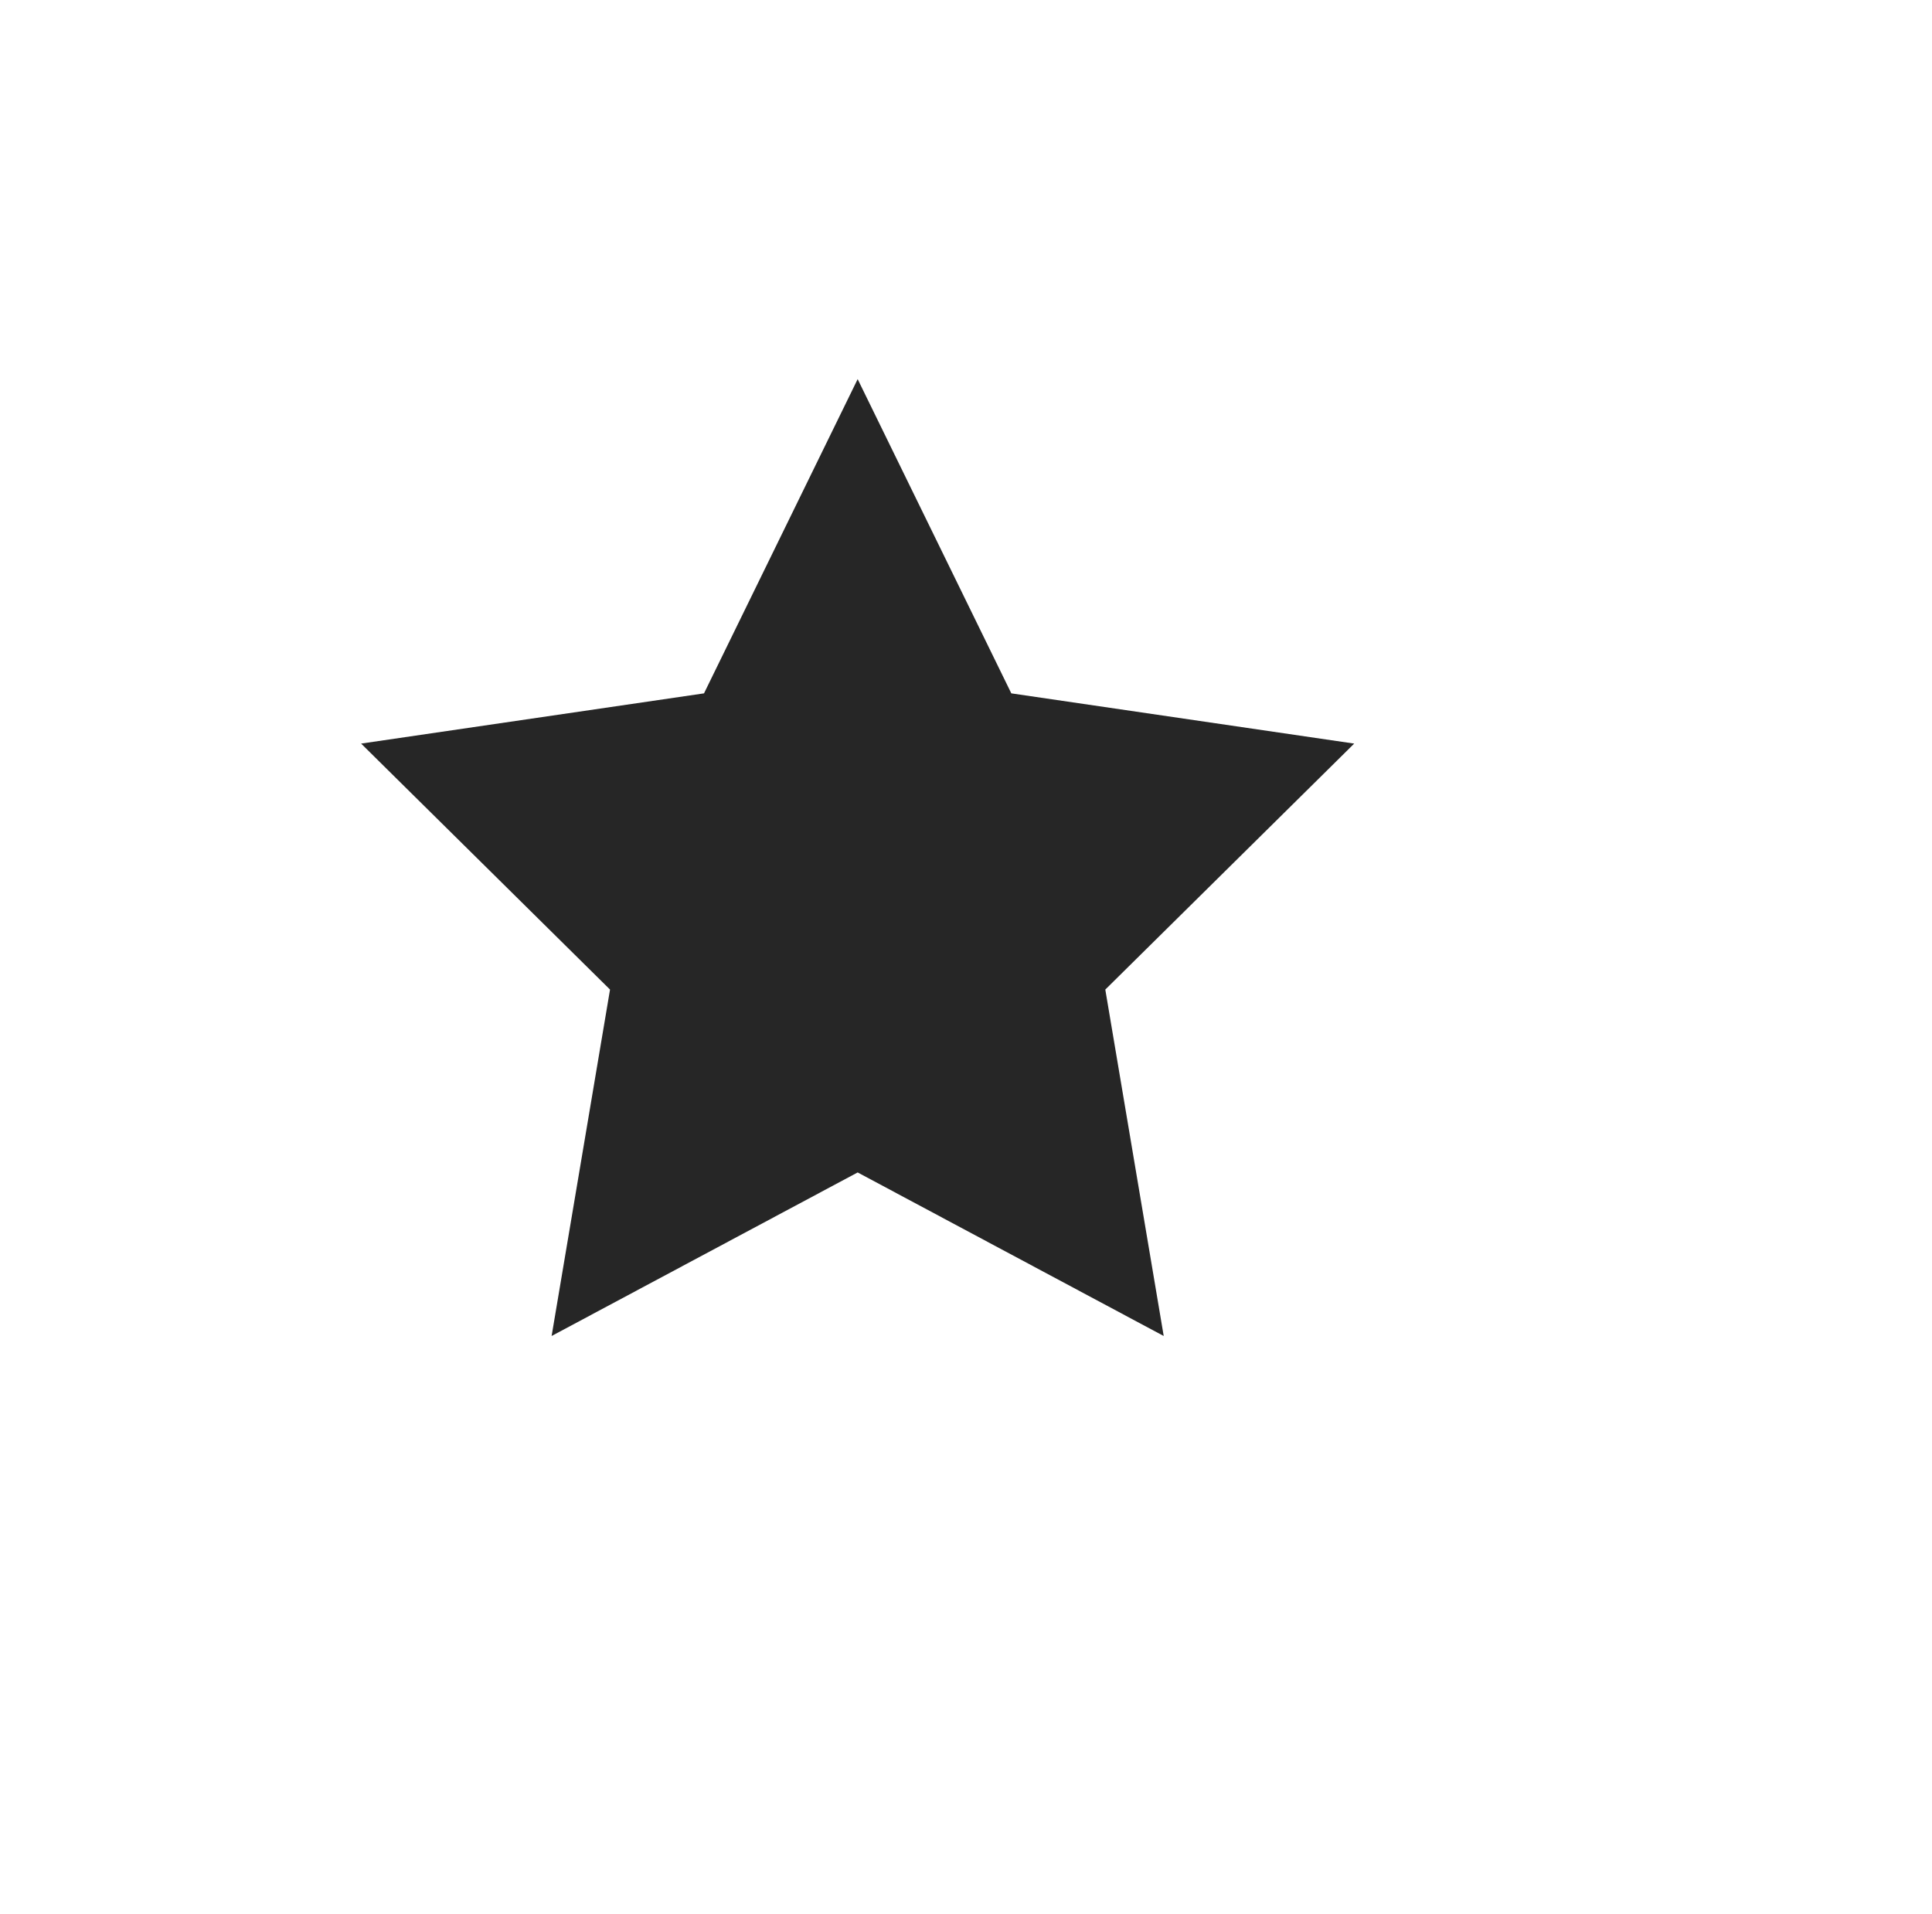 <svg width="107" height="106" viewBox="0 0 107 106" fill="none" xmlns="http://www.w3.org/2000/svg">
<g filter="url(#filter0_d_17_60)">
<rect width="95" height="95" rx="47.5" transform="matrix(1 0 0 -1 0 95)" fill="white"/>
</g>
<path d="M20 41.187L33.785 54.812L30.55 74L47.5 64.941L64.45 74L61.215 54.812L75 41.187L56.01 38.405L47.5 21L38.99 38.405L20 41.187Z" fill="#262626"/>
<defs>
<filter id="filter0_d_17_60" x="0" y="0" width="107" height="106" filterUnits="userSpaceOnUse" color-interpolation-filters="sRGB">
<feFlood flood-opacity="0" result="BackgroundImageFix"/>
<feColorMatrix in="SourceAlpha" type="matrix" values="0 0 0 0 0 0 0 0 0 0 0 0 0 0 0 0 0 0 127 0" result="hardAlpha"/>
<feOffset dx="8" dy="7"/>
<feGaussianBlur stdDeviation="2"/>
<feComposite in2="hardAlpha" operator="out"/>
<feColorMatrix type="matrix" values="0 0 0 0 0 0 0 0 0 0 0 0 0 0 0 0 0 0 0.25 0"/>
<feBlend mode="normal" in2="BackgroundImageFix" result="effect1_dropShadow_17_60"/>
<feBlend mode="normal" in="SourceGraphic" in2="effect1_dropShadow_17_60" result="shape"/>
</filter>
</defs>
</svg>
